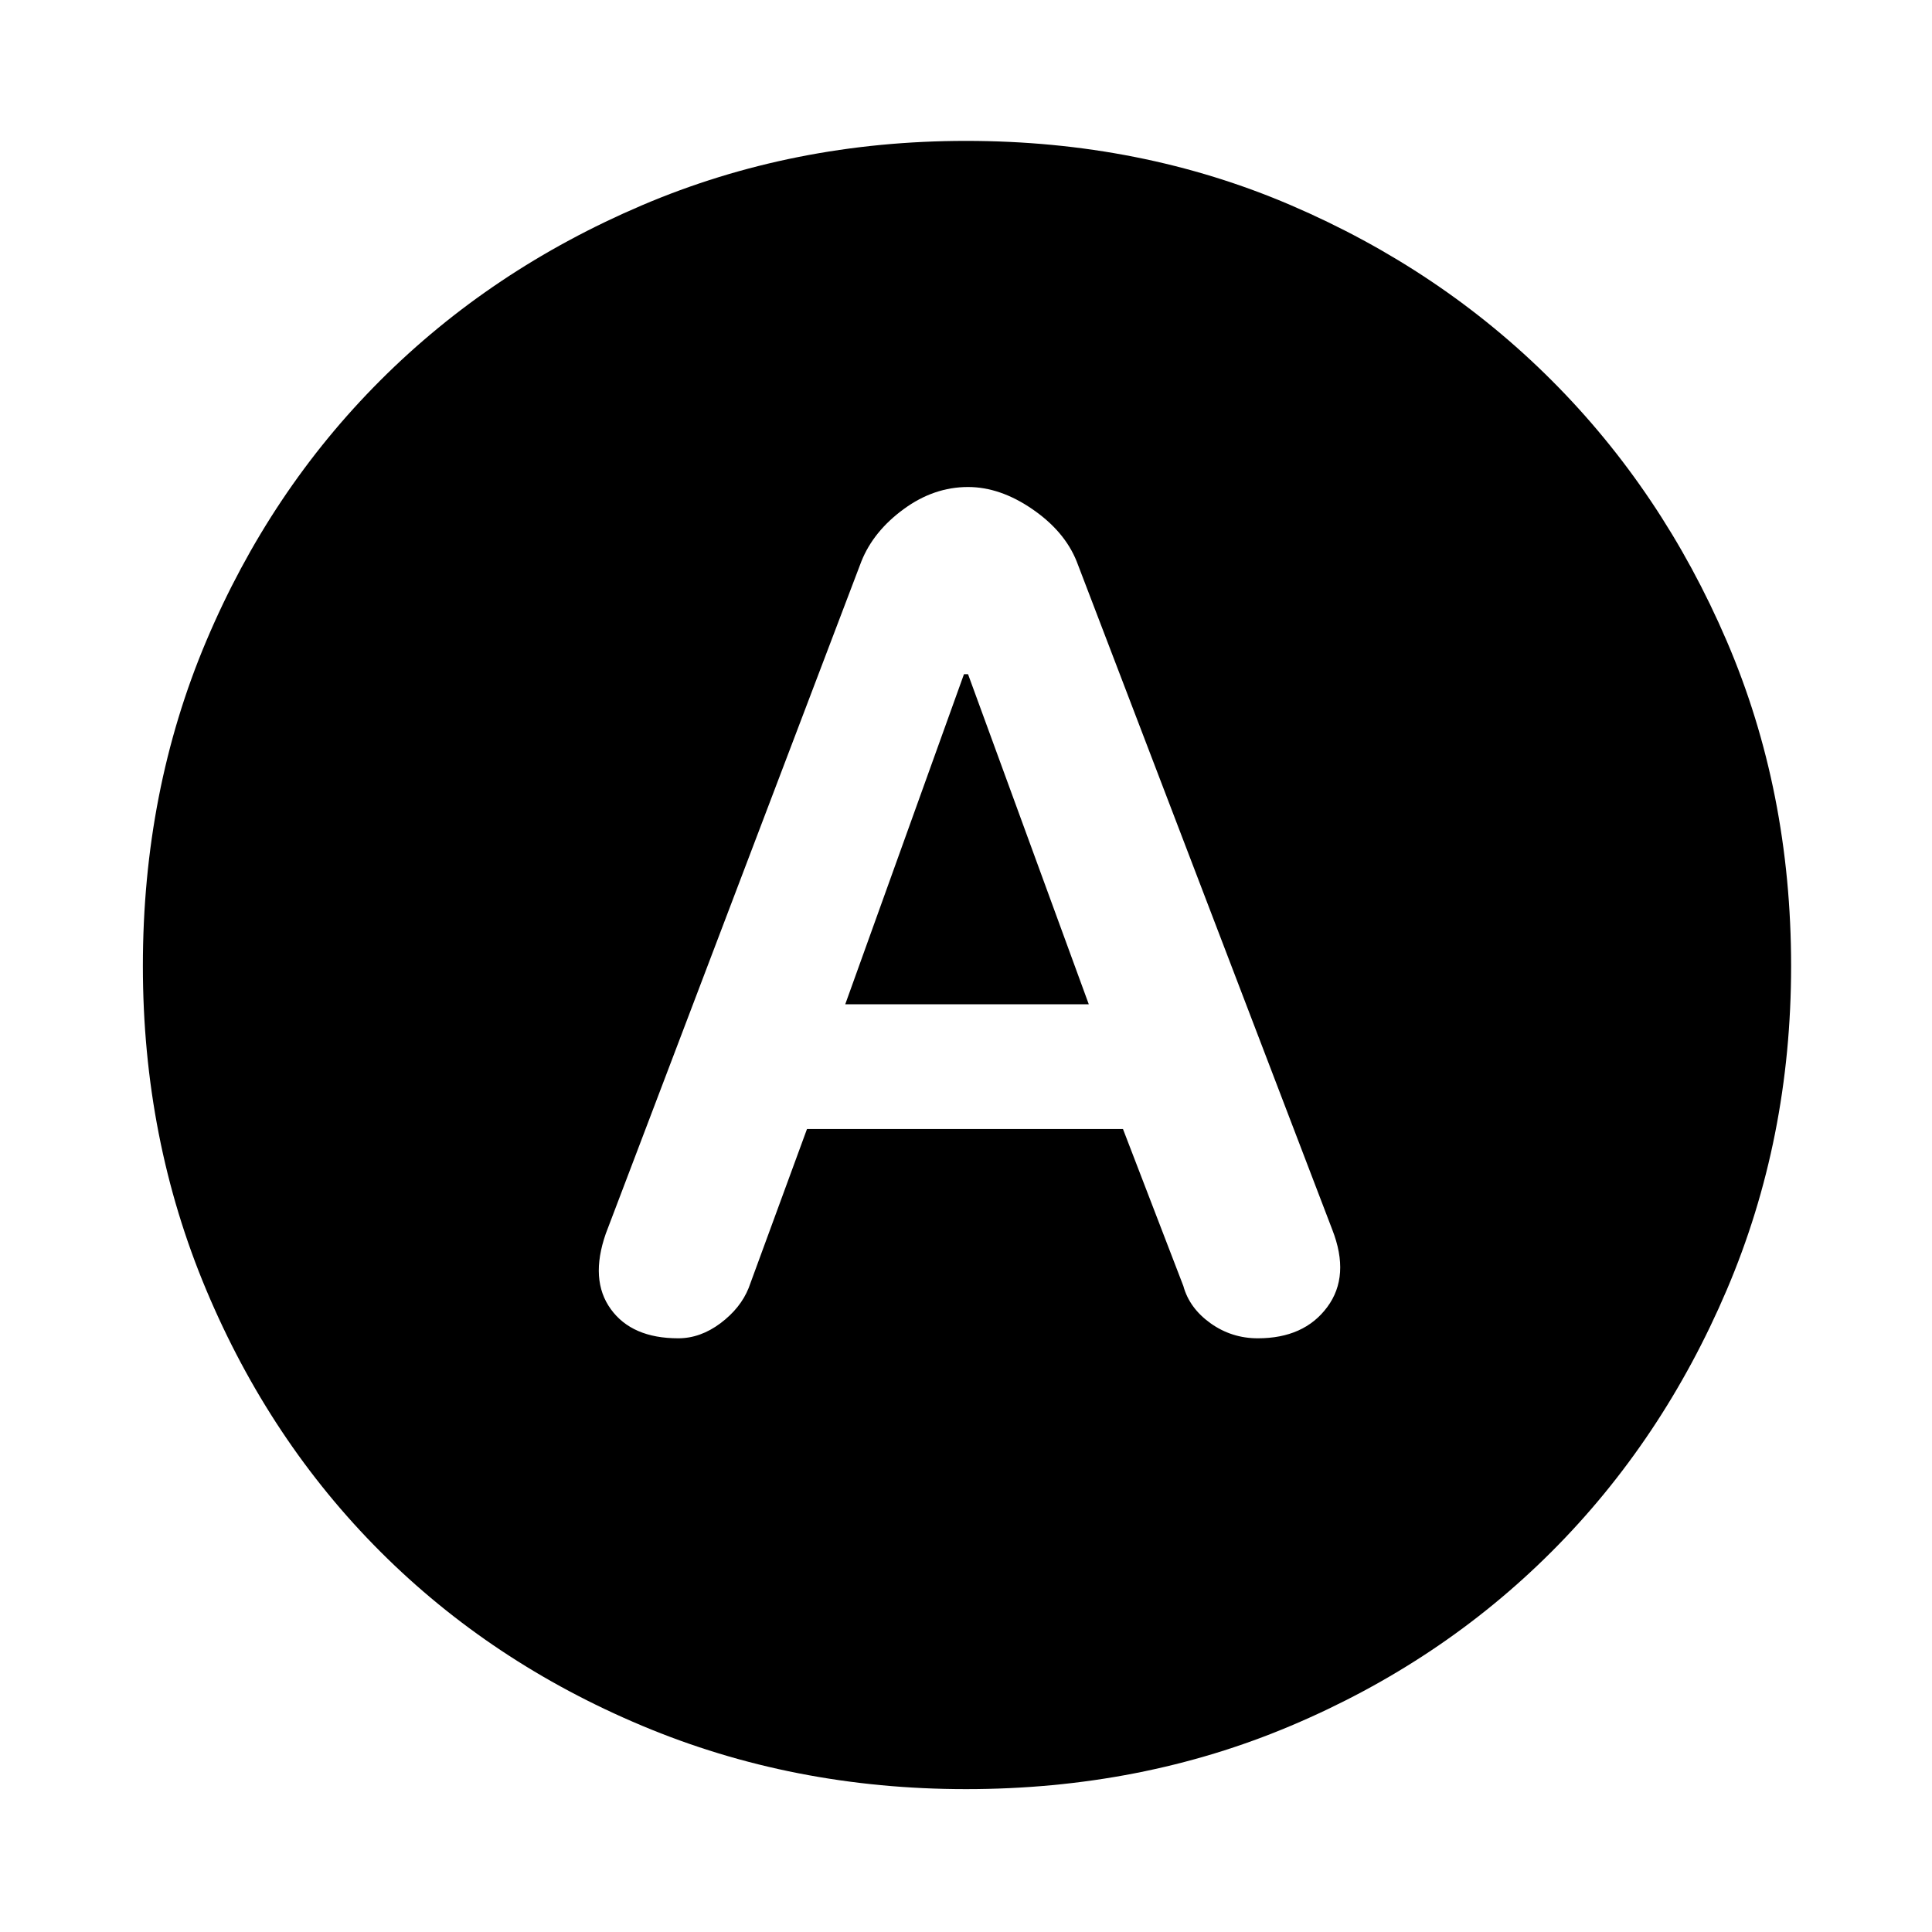 <svg xmlns="http://www.w3.org/2000/svg" height="40" width="40"><path d="M14.042 27.708Q14.5 27.708 14.917 27.396Q15.333 27.083 15.5 26.667L16.708 23.375H23.25L24.5 26.625Q24.625 27.083 25.062 27.396Q25.5 27.708 26.042 27.708Q27 27.708 27.479 27.062Q27.958 26.417 27.583 25.458L22.292 11.625Q22.042 11 21.375 10.542Q20.708 10.083 20.042 10.083Q19.333 10.083 18.708 10.542Q18.083 11 17.833 11.625L12.542 25.542Q12.208 26.5 12.646 27.104Q13.083 27.708 14.042 27.708ZM17.5 20.792 19.958 13.958H20.042L22.542 20.792ZM20 37.042Q16.417 37.042 13.292 35.729Q10.167 34.417 7.875 32.125Q5.583 29.833 4.271 26.708Q2.958 23.583 2.958 20Q2.958 16.375 4.271 13.271Q5.583 10.167 7.875 7.875Q10.167 5.583 13.292 4.25Q16.417 2.917 20 2.917Q23.625 2.917 26.729 4.25Q29.833 5.583 32.125 7.875Q34.417 10.167 35.75 13.271Q37.083 16.375 37.083 20Q37.083 23.583 35.75 26.708Q34.417 29.833 32.125 32.125Q29.833 34.417 26.729 35.729Q23.625 37.042 20 37.042Z"/></svg>